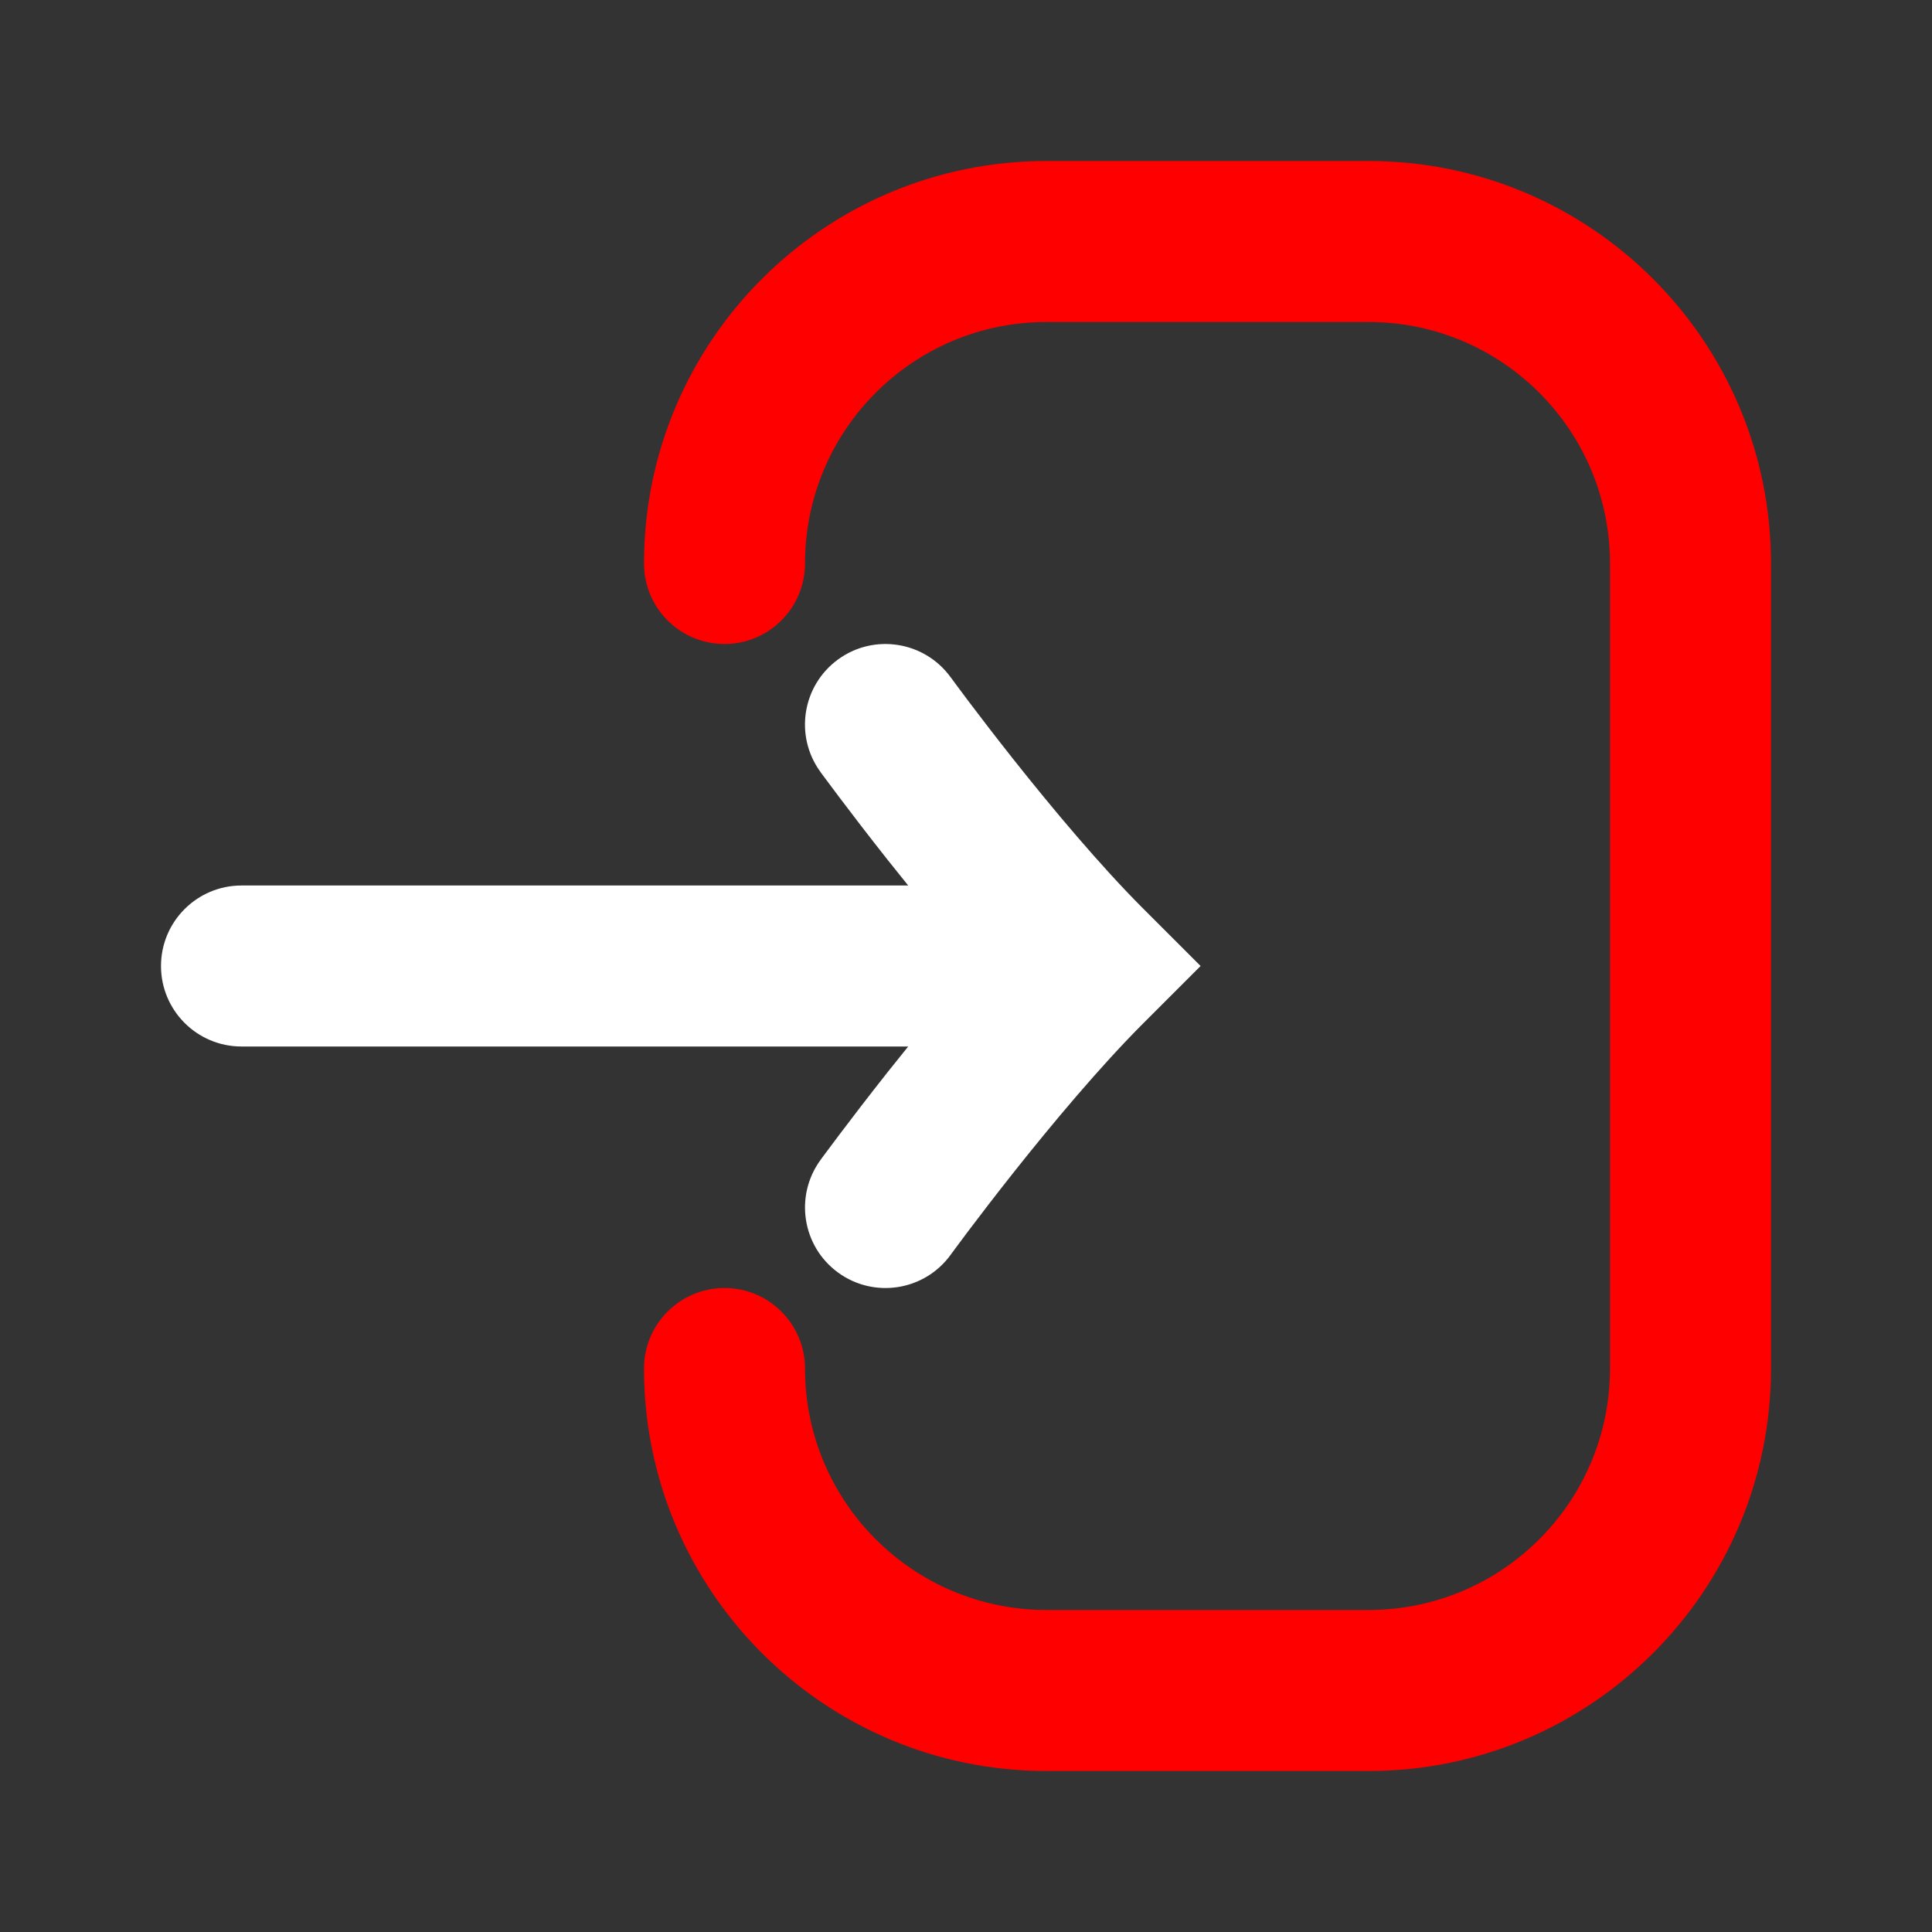 <?xml version="1.0" encoding="utf-8"?><!-- Uploaded to: SVG Repo, www.svgrepo.com, Generator: SVG Repo Mixer Tools -->
<svg width="30px" height="30px" viewBox="0 0 24 24" fill="white" xmlns="http://www.w3.org/2000/svg">
<rect x="0" y="0" width="24" height="24" fill="#333333" stroke="none"/>
<path d="M13 2C10.239 2 8 4.239 8 7C8 7.552 8.448 8 9 8C9.552 8 10 7.552 10 7C10 5.343 11.343 4 13 4H17C18.657 4 20 5.343 20 7V17C20 18.657 18.657 20 17 20H13C11.343 20 10 18.657 10 17C10 16.448 9.552 16 9 16C8.448 16 8 16.448 8 17C8 19.761 10.239 22 13 22H17C19.761 22 22 19.761 22 17V7C22 4.239 19.761 2 17 2H13Z" fill="red"/>
<path d="M3 11C2.448 11 2 11.448 2 12C2 12.552 2.448 13 3 13H11.282C11.193 13.11 11.108 13.216 11.027 13.318C10.782 13.628 10.574 13.9 10.427 14.095C10.354 14.192 10.295 14.271 10.255 14.325L10.208 14.388L10.196 14.405L10.191 14.412C10.191 14.412 10.191 14.412 11 15L10.191 14.412C9.867 14.858 9.965 15.484 10.412 15.809C10.859 16.134 11.484 16.035 11.809 15.588L11.812 15.584L11.822 15.57L11.864 15.513C11.901 15.463 11.955 15.39 12.025 15.297C12.164 15.113 12.361 14.855 12.594 14.561C13.066 13.966 13.662 13.252 14.207 12.707L14.914 12L14.207 11.293C13.662 10.748 13.066 10.034 12.594 9.439C12.361 9.145 12.164 8.887 12.025 8.703C11.955 8.61 11.901 8.537 11.864 8.487L11.822 8.43L11.812 8.416L11.809 8.413C11.485 7.966 10.859 7.866 10.412 8.191C9.965 8.516 9.866 9.141 10.191 9.588L11 9C10.191 9.588 10.191 9.588 10.191 9.588L10.193 9.59L10.196 9.595L10.208 9.612L10.255 9.675C10.295 9.729 10.354 9.808 10.427 9.905C10.574 10.1 10.782 10.372 11.027 10.682C11.108 10.784 11.193 10.89 11.282 11H3Z" />
</svg>